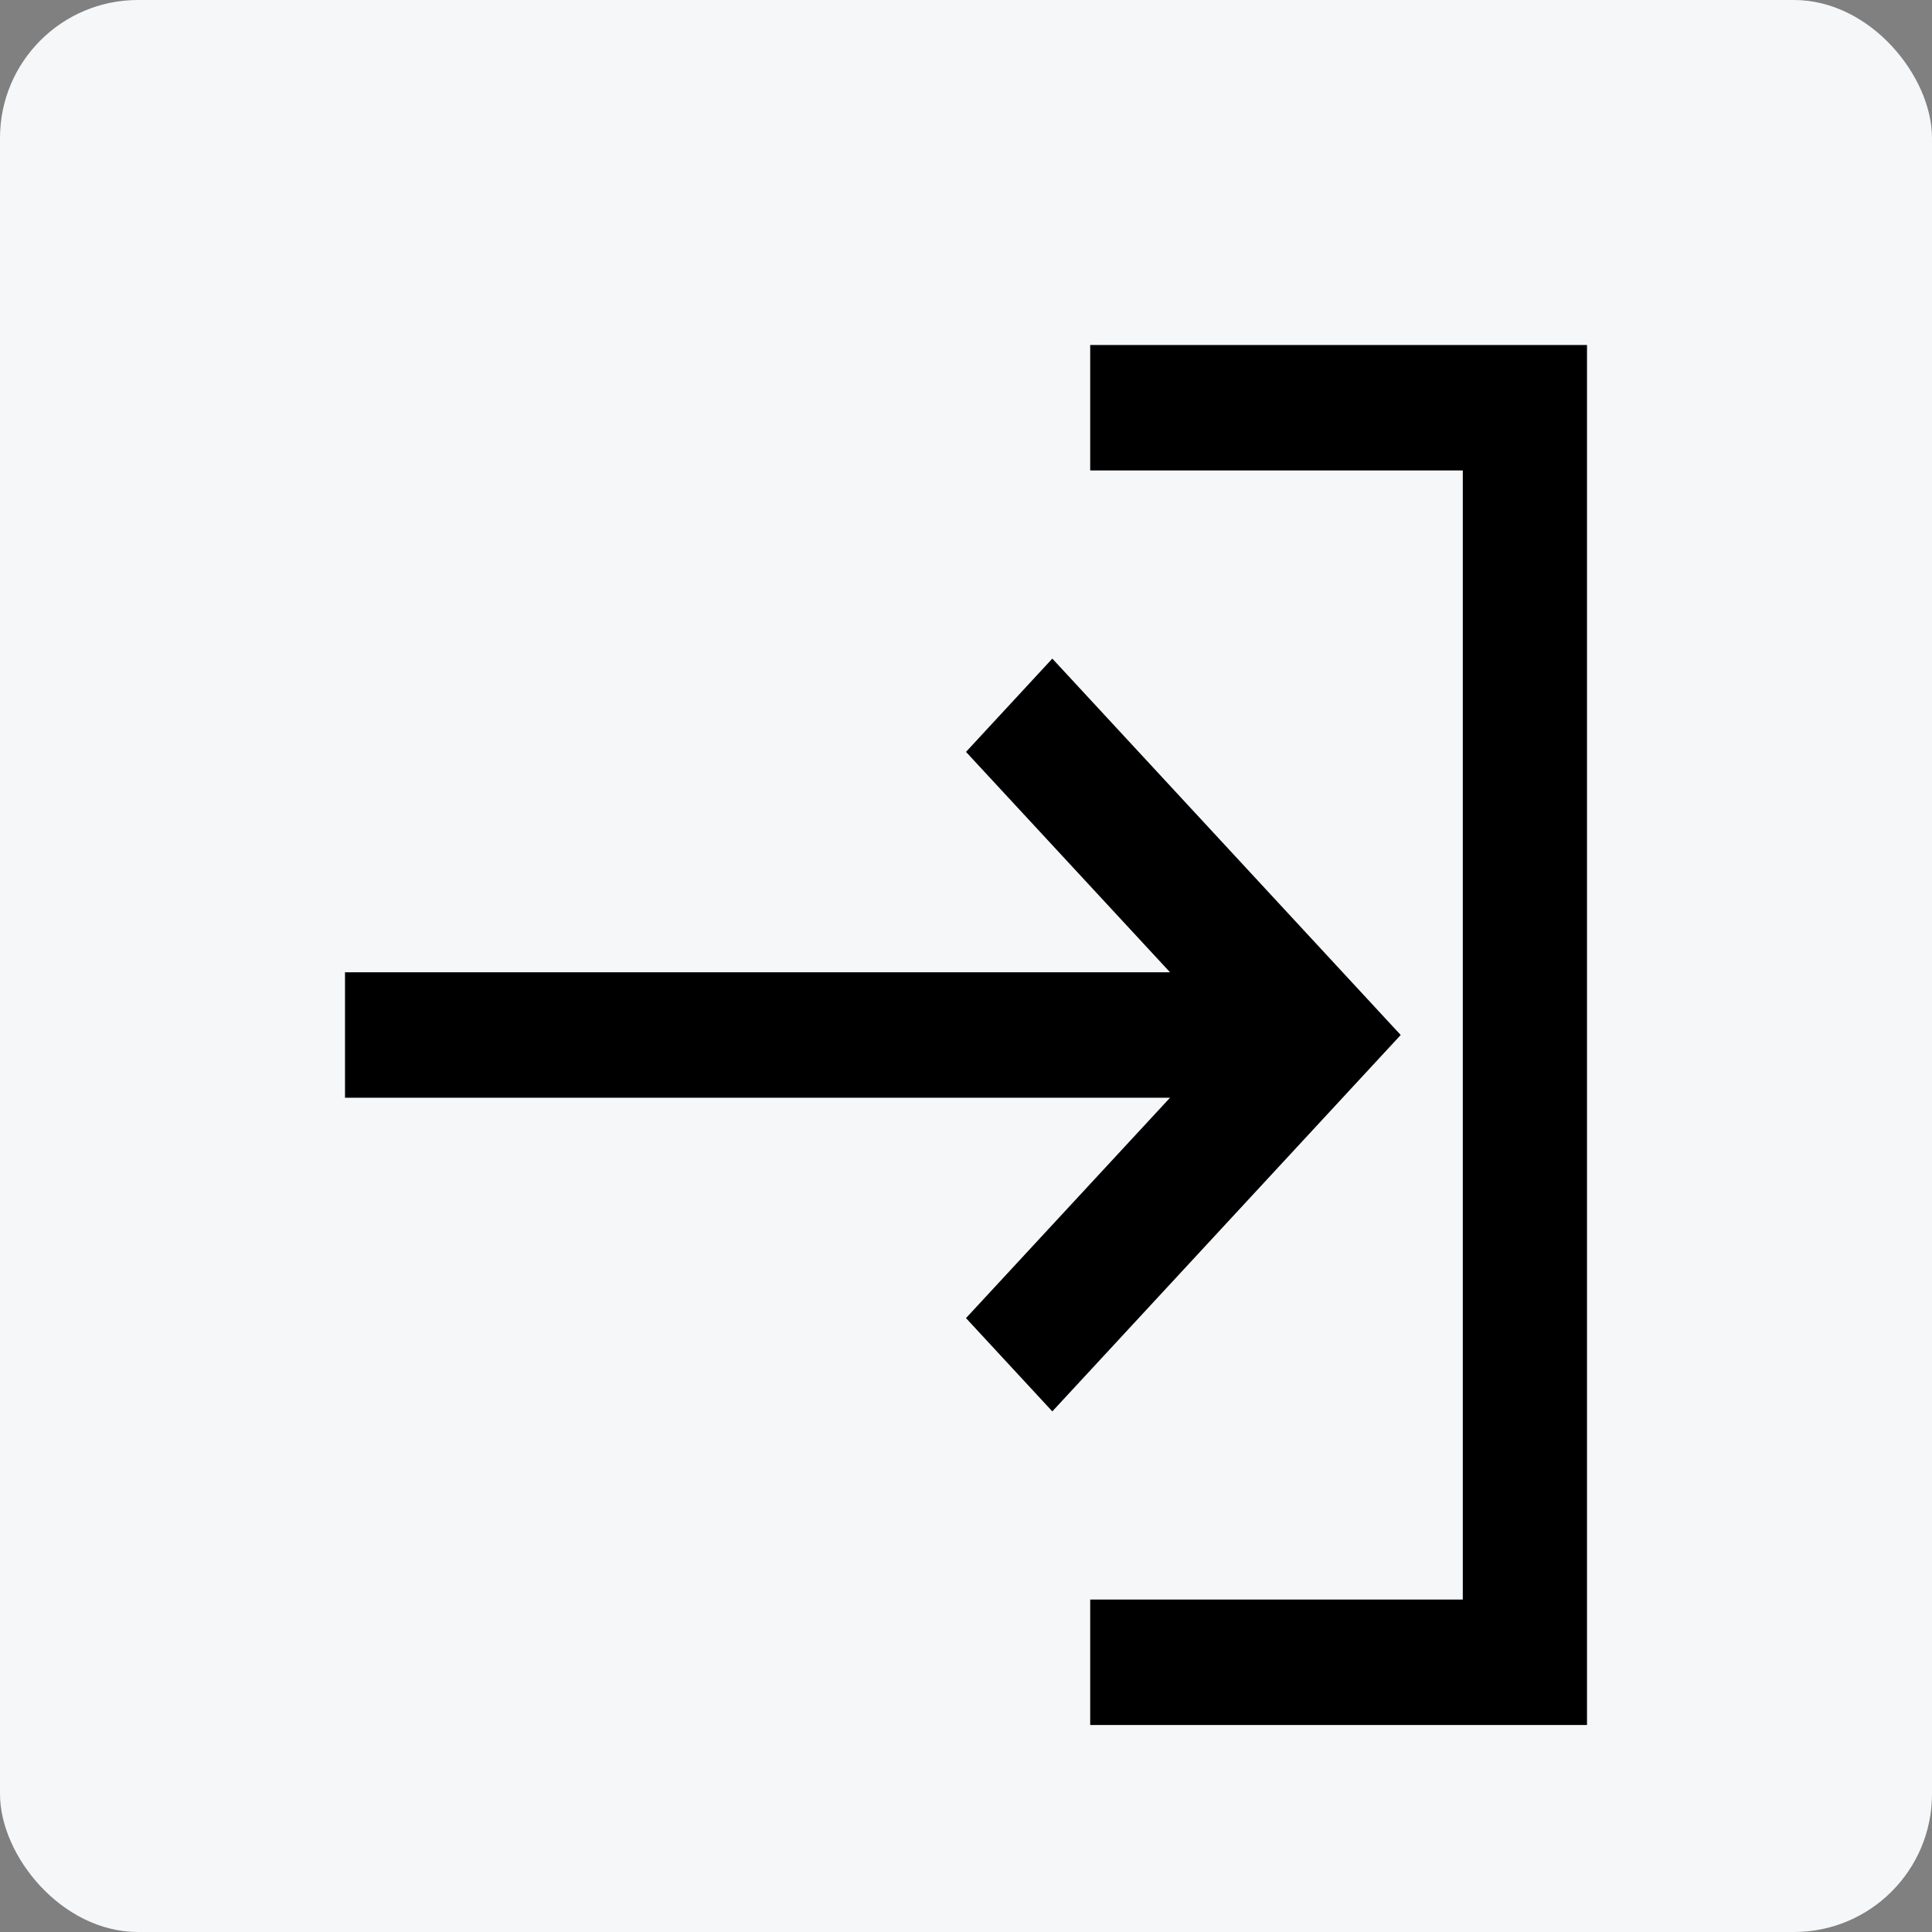 <?xml version="1.0" encoding="UTF-8"?>
<svg width="28px" height="28px" viewBox="0 0 28 28" version="1.1" xmlns="http://www.w3.org/2000/svg" xmlns:xlink="http://www.w3.org/1999/xlink">
    <rect x="0" y="0" width="28" height="28" fill="#808080" stroke="none"/>
    <title>每日登录</title>
    <g id="页面-3" stroke="none" stroke-width="1" fill="none" fill-rule="evenodd">
        <g id="任务中心" transform="translate(-31, -274)">
            <g id="编组-3备份-4" transform="translate(15, 257)">
                <g id="每日登录" transform="translate(16, 17)">
                    <rect id="矩形" fill="#F5F7F9" x="0" y="0" width="28" height="28" rx="2"></rect>
                    <g id="登录" transform="translate(5, 5)" fill="#000000" fill-rule="nonzero">
                        <polygon id="路径" points="16.2 1.818 10.8 1.818 10.8 0 18 0 18 20 10.8 20 10.8 18.182 16.2 18.182"></polygon>
                        <polygon id="路径" points="11.957 9.091 9 5.897 10.251 4.545 15.3 10 10.251 15.455 9 14.103 11.957 10.909 0 10.909 0 9.091"></polygon>
                    </g>
                </g>
            </g>
        </g>
    </g>
</svg>